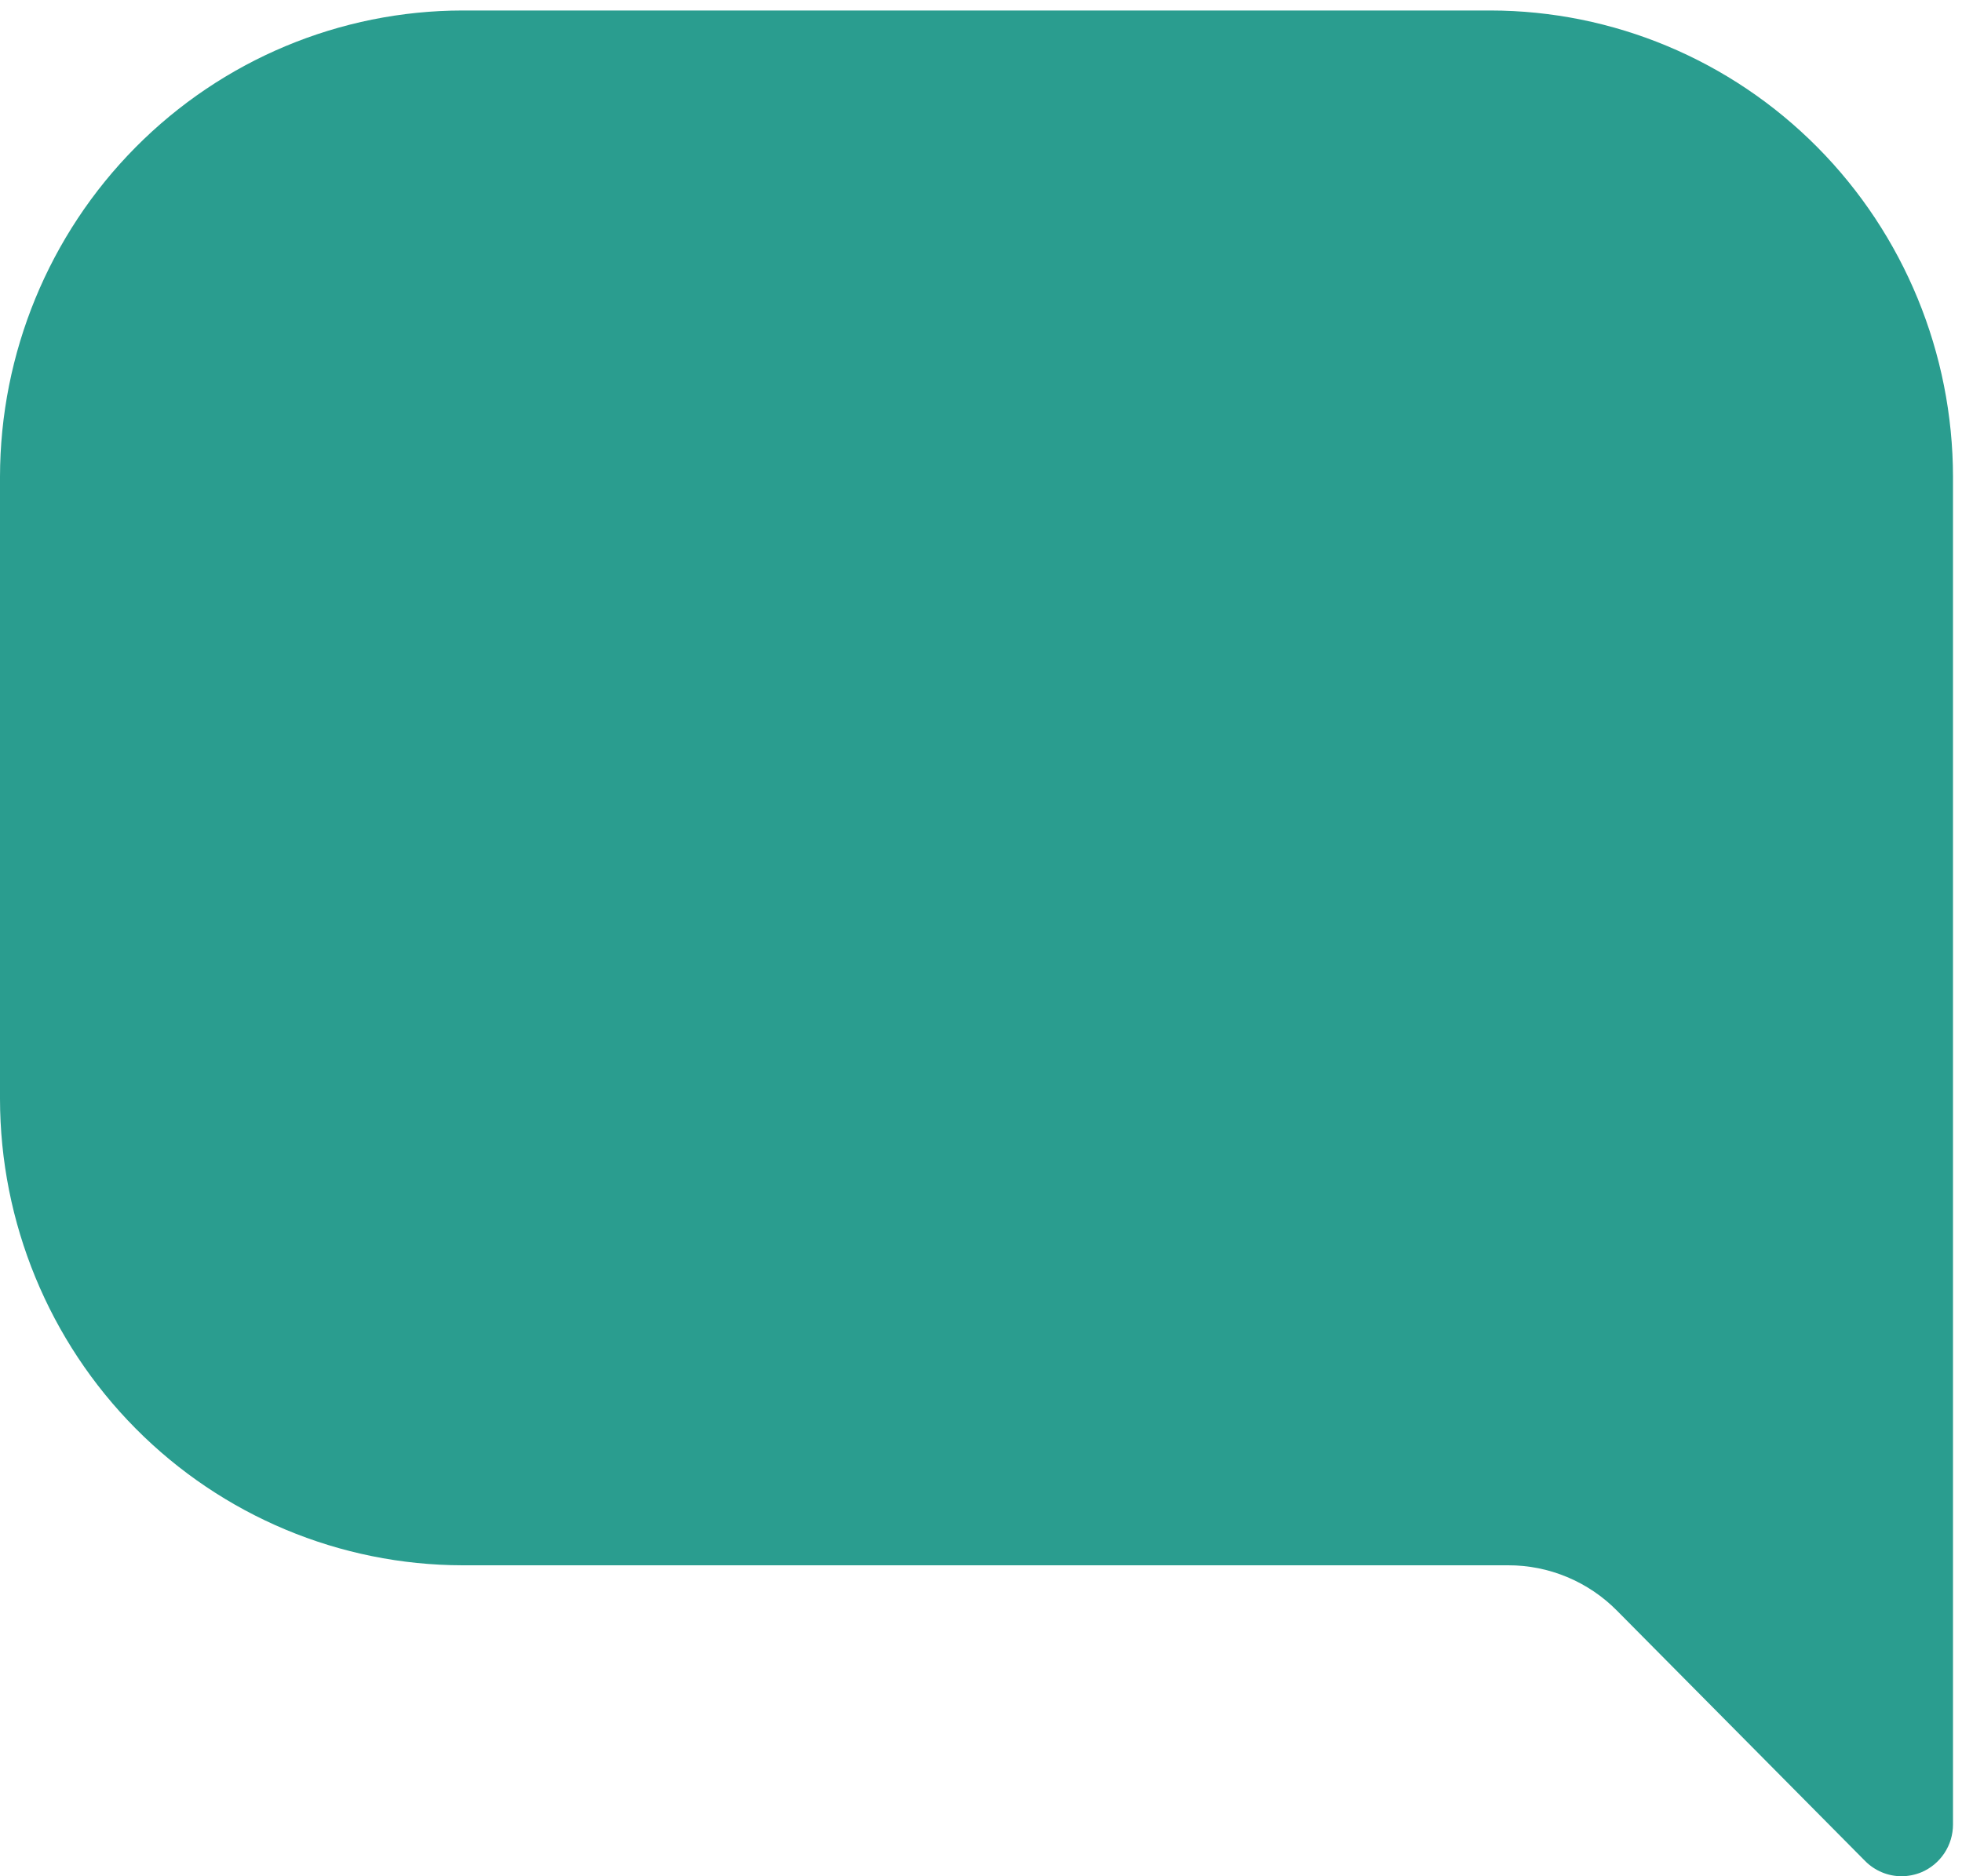 <svg width="46" height="44" viewBox="0 0 46 44" fill="none" xmlns="http://www.w3.org/2000/svg">
<path d="M0 11.184V25.769C0.003 28.669 1.147 31.45 3.18 33.5C5.213 35.551 7.97 36.704 10.845 36.708H35.357C35.832 36.706 36.302 36.8 36.741 36.983C37.18 37.166 37.579 37.435 37.914 37.775L43.731 43.645C43.843 43.758 43.977 43.847 44.123 43.908C44.269 43.969 44.426 44 44.584 44C44.742 43.999 44.899 43.968 45.045 43.908C45.265 43.816 45.453 43.66 45.586 43.46C45.719 43.26 45.789 43.025 45.789 42.785V11.184C45.786 8.284 44.643 5.504 42.61 3.453C40.576 1.402 37.82 0.249 34.945 0.246H10.845C7.97 0.249 5.213 1.402 3.18 3.453C1.147 5.504 0.003 8.284 0 11.184Z" fill="#2A9D8F"/>
</svg>
